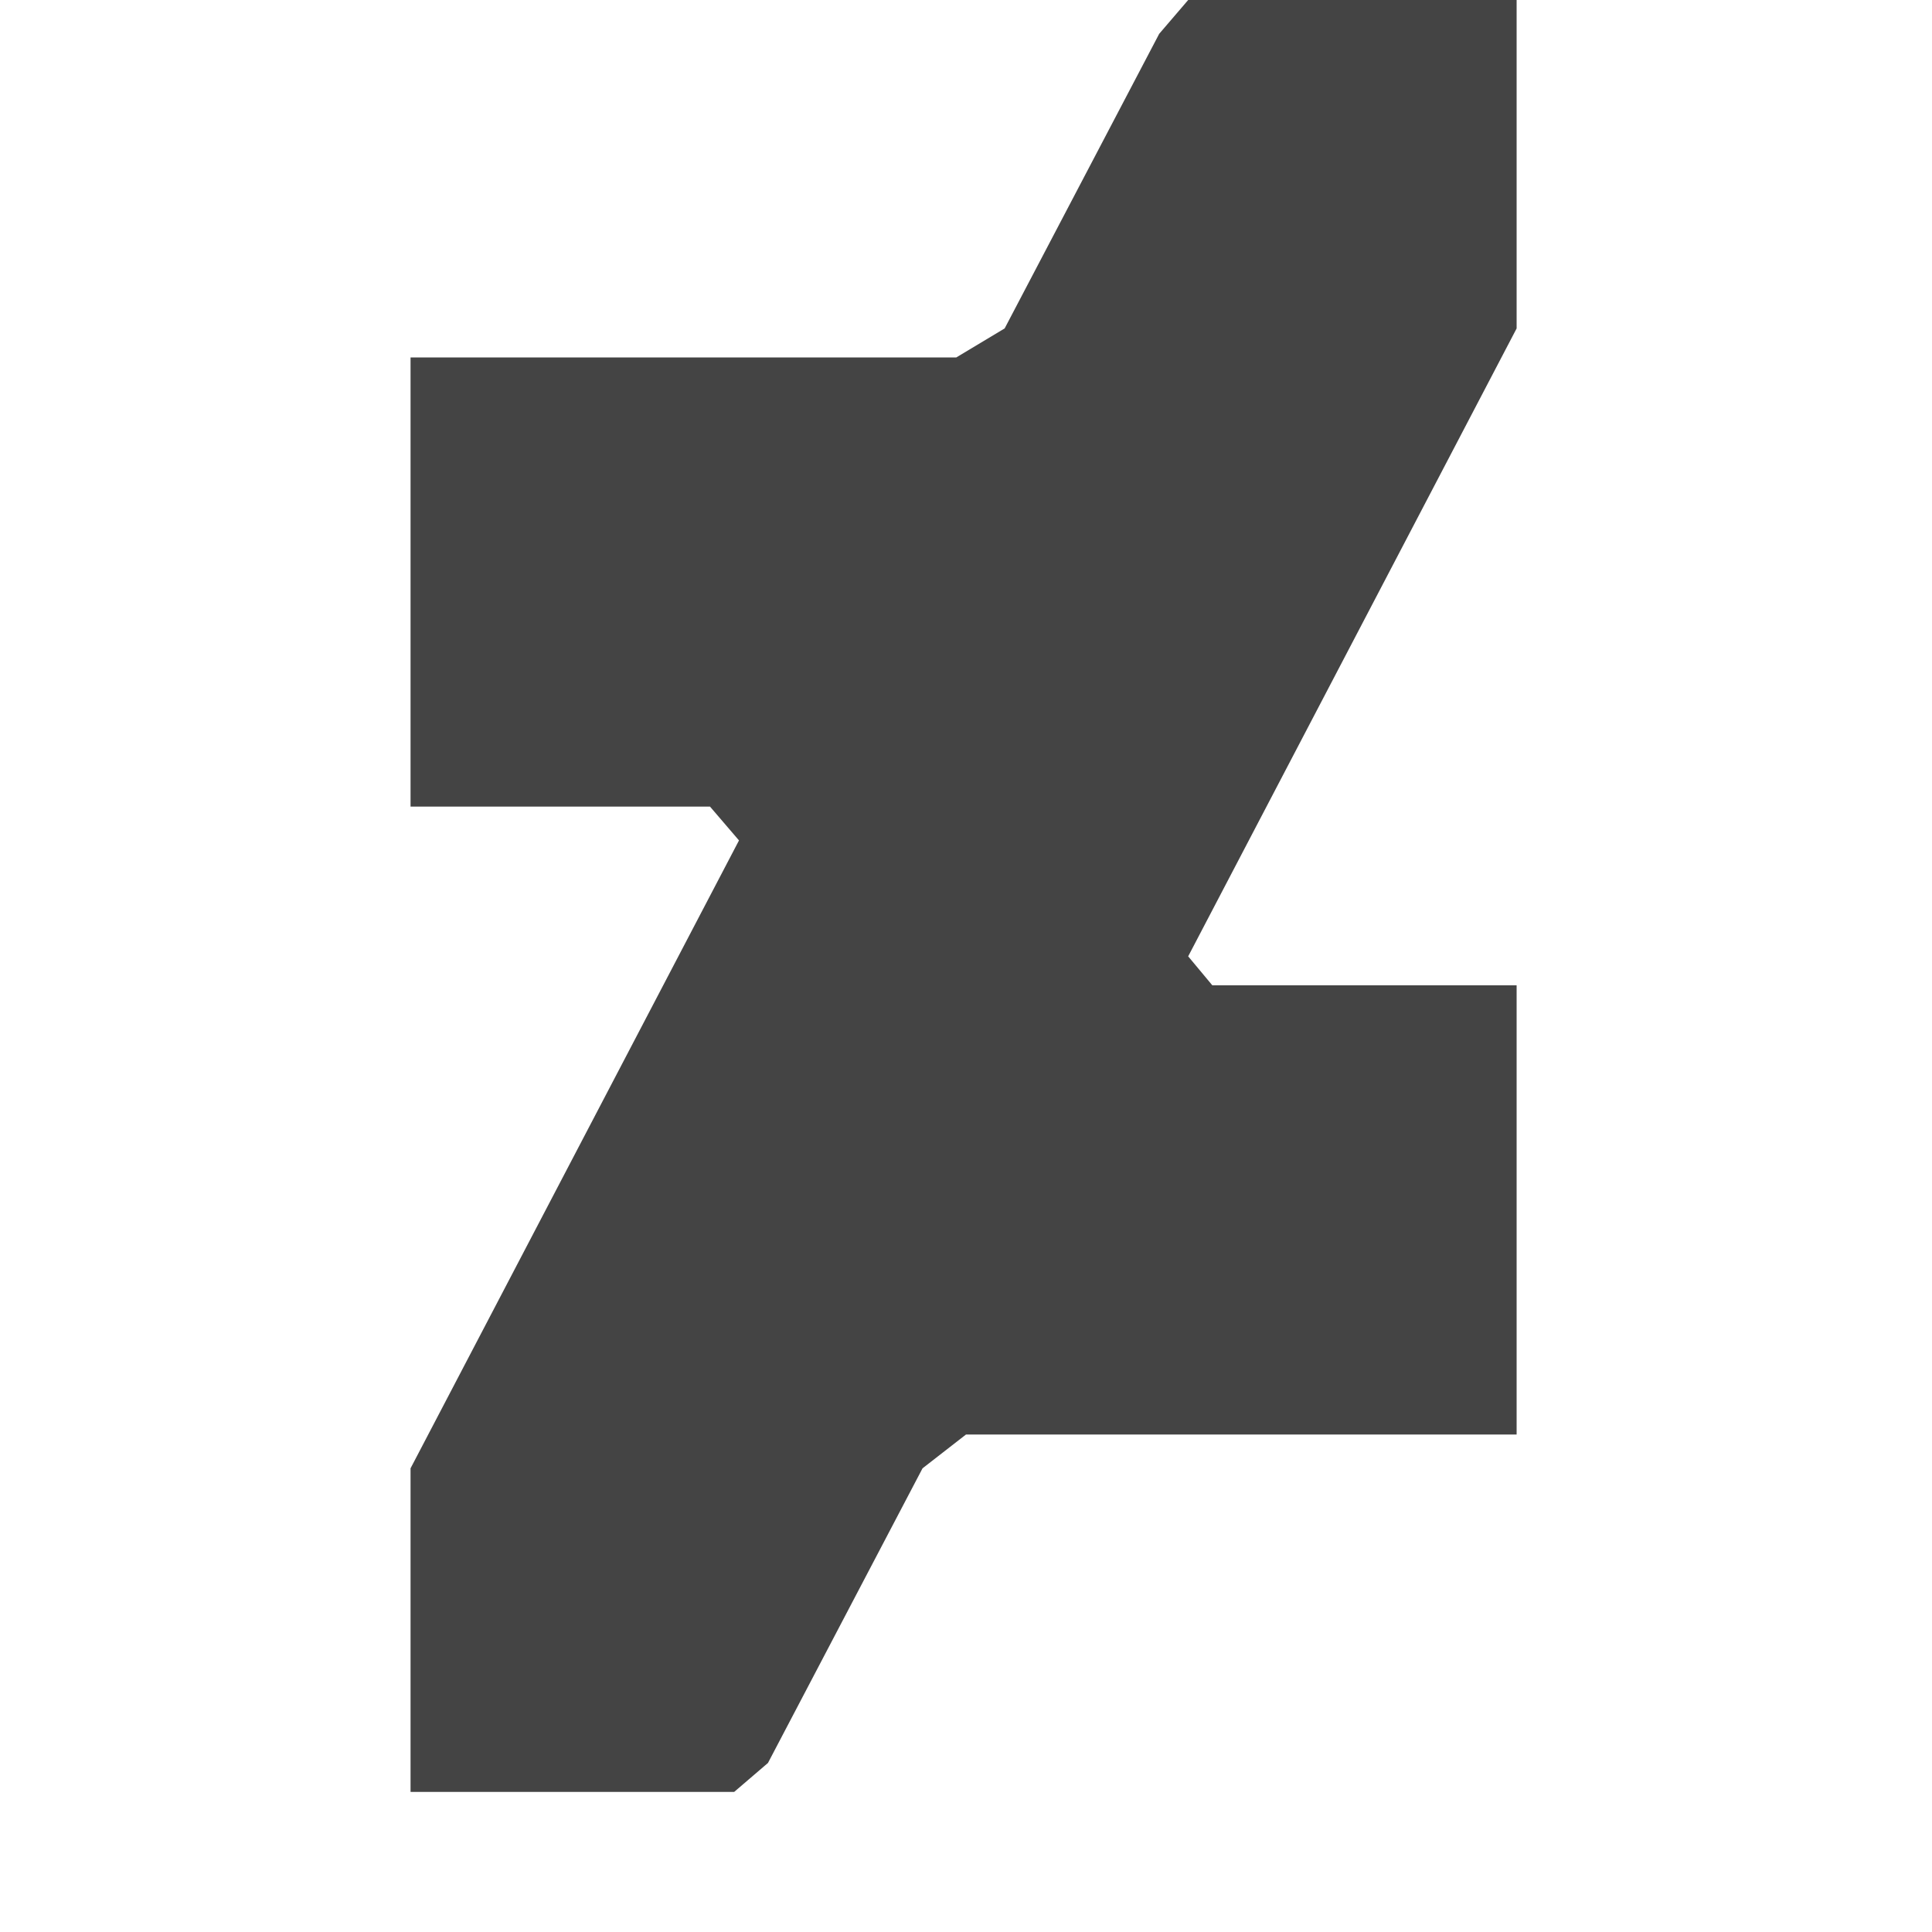 <?xml version="1.0"?><svg xmlns="http://www.w3.org/2000/svg" width="40" height="40" viewBox="0 0 40 40"><path fill="#444" d="m31.4 6.8l-6.8 13 0.5 0.6h6.3v9.3h-11.4l-0.9 0.7-3.2 6.1-0.7 0.6h-6.7v-6.7l6.8-13-0.6-0.7h-6.2v-9.3h11.3l1-0.6 3.2-6.1 0.6-0.7h6.8v6.8z"></path></svg>